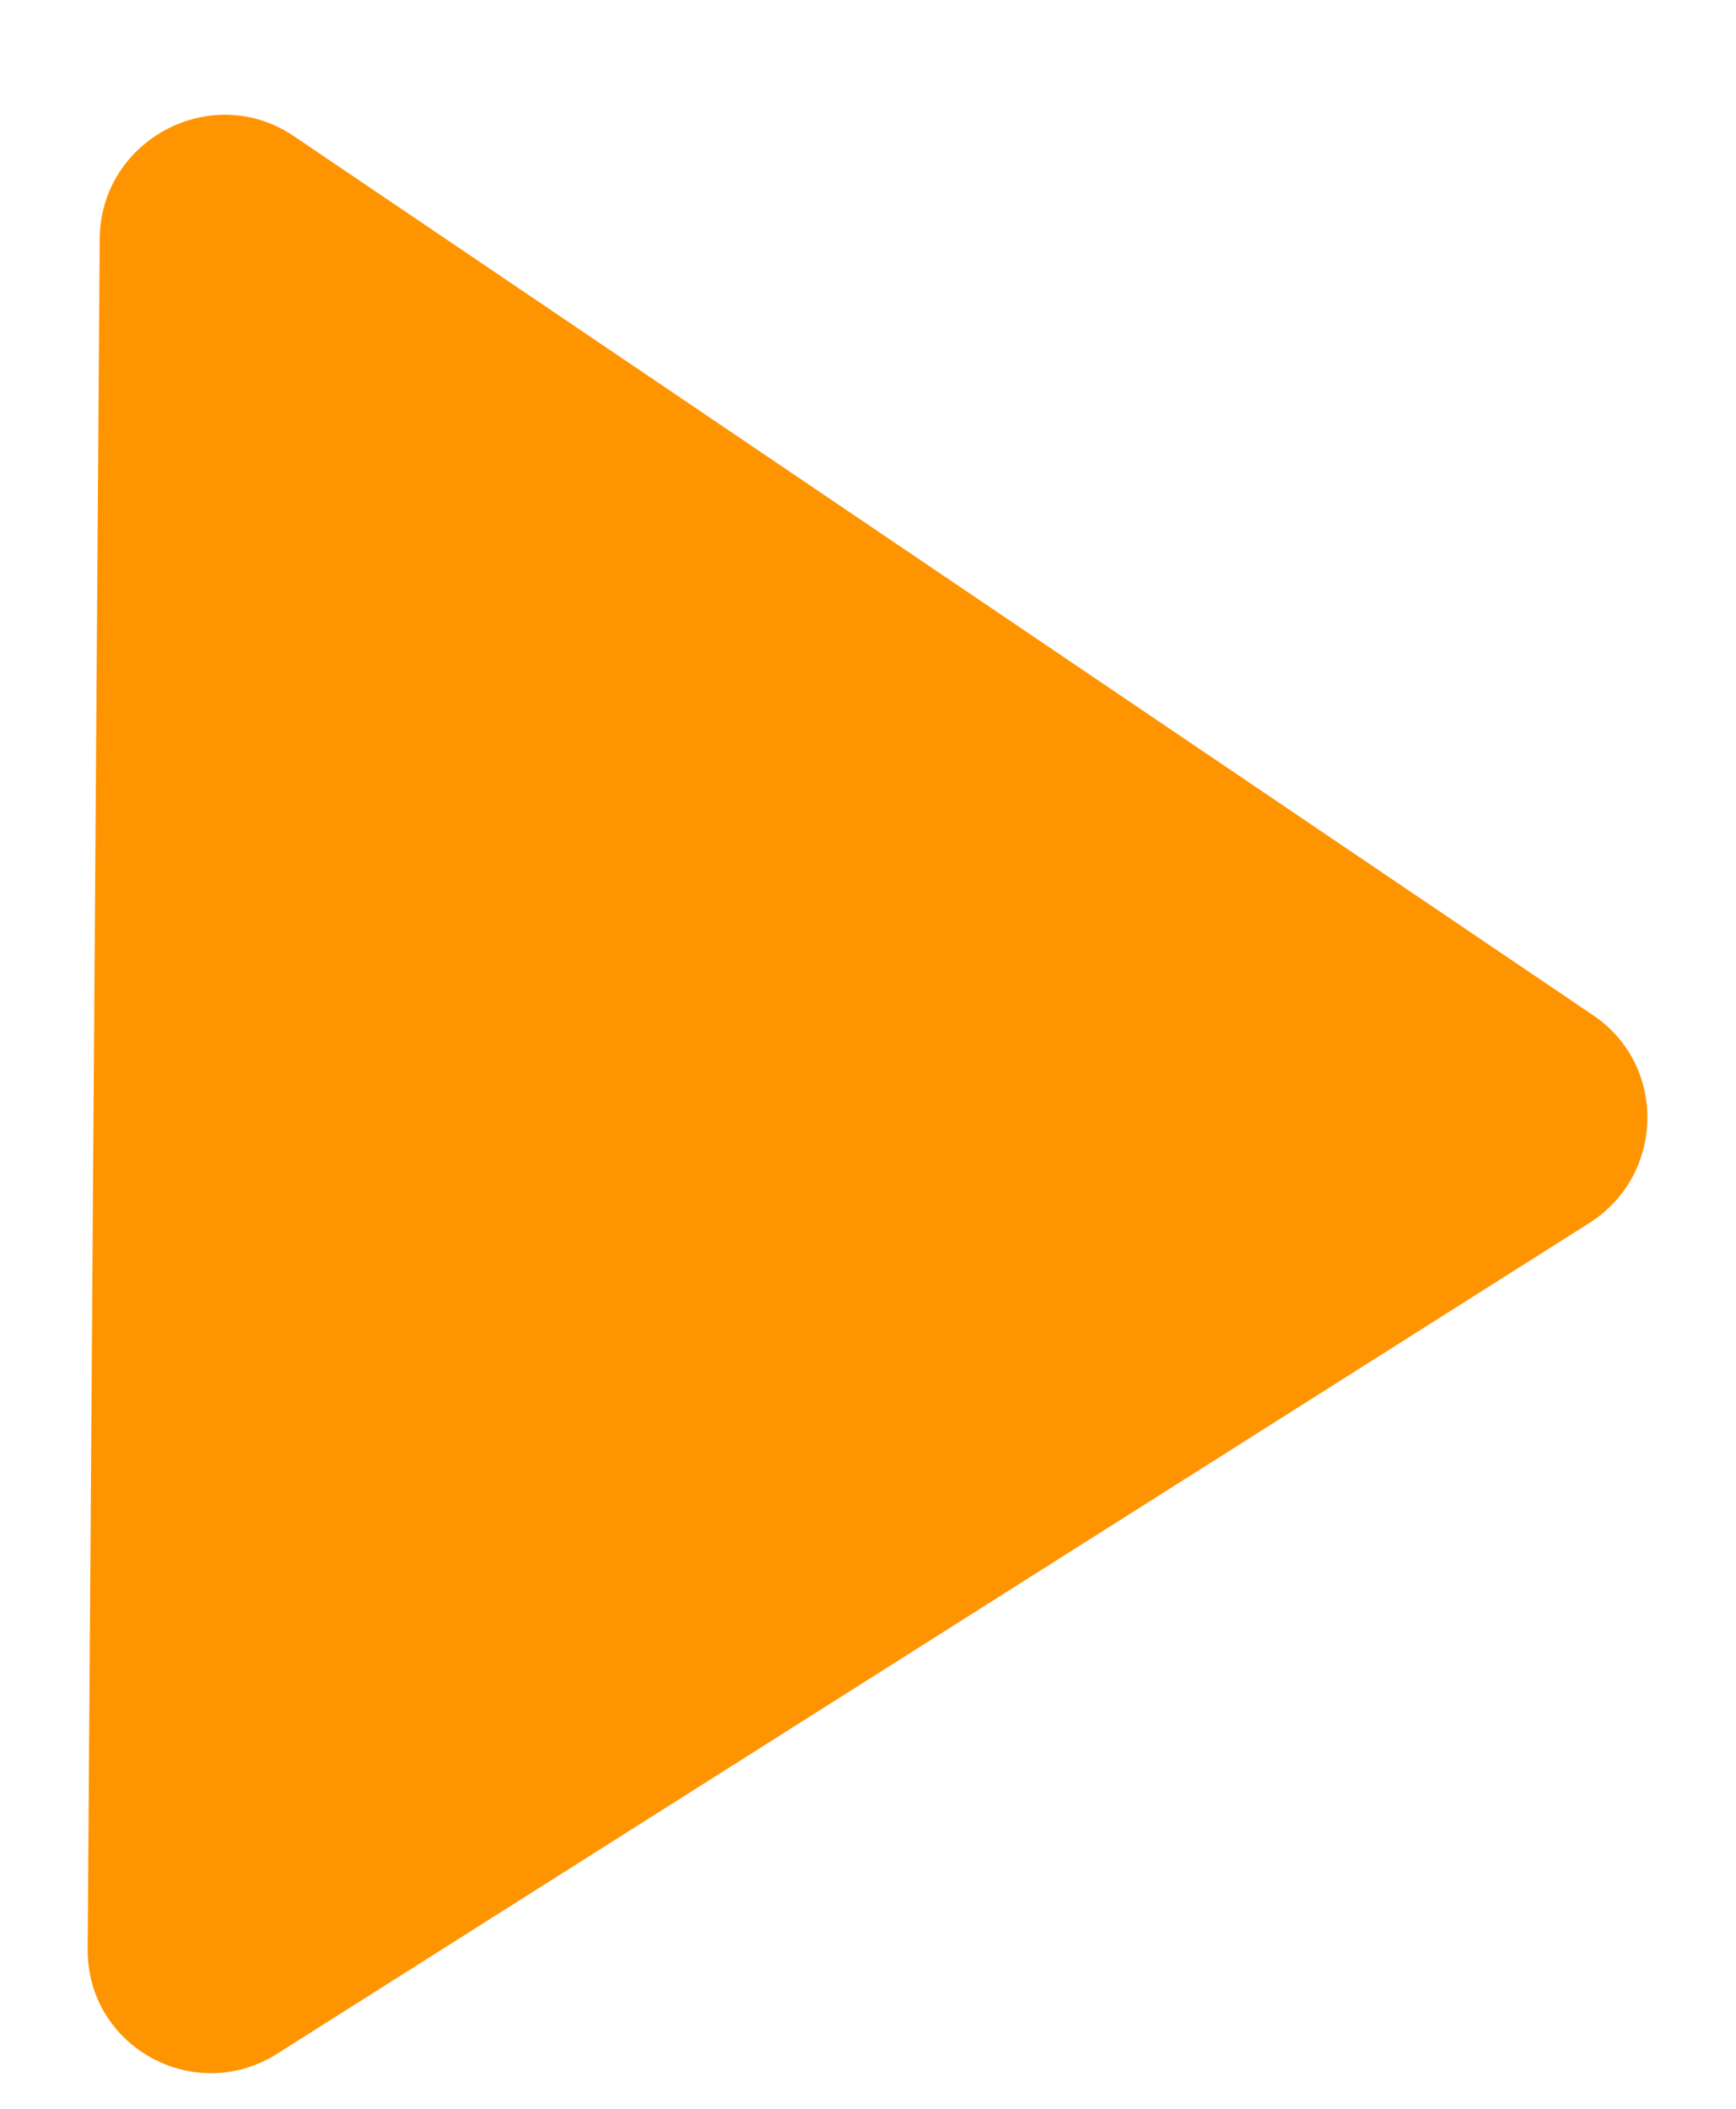 <svg width="14" height="17" viewBox="0 0 14 17" fill="none" xmlns="http://www.w3.org/2000/svg">
<path d="M12.85 8.186L2.369 1.097C1.708 0.65 0.81 1.126 0.804 1.926L0.707 15.712C0.701 16.5 1.569 16.979 2.237 16.555L12.816 9.86C13.427 9.473 13.445 8.589 12.85 8.186Z" fill="#FF9401"/>
</svg>
